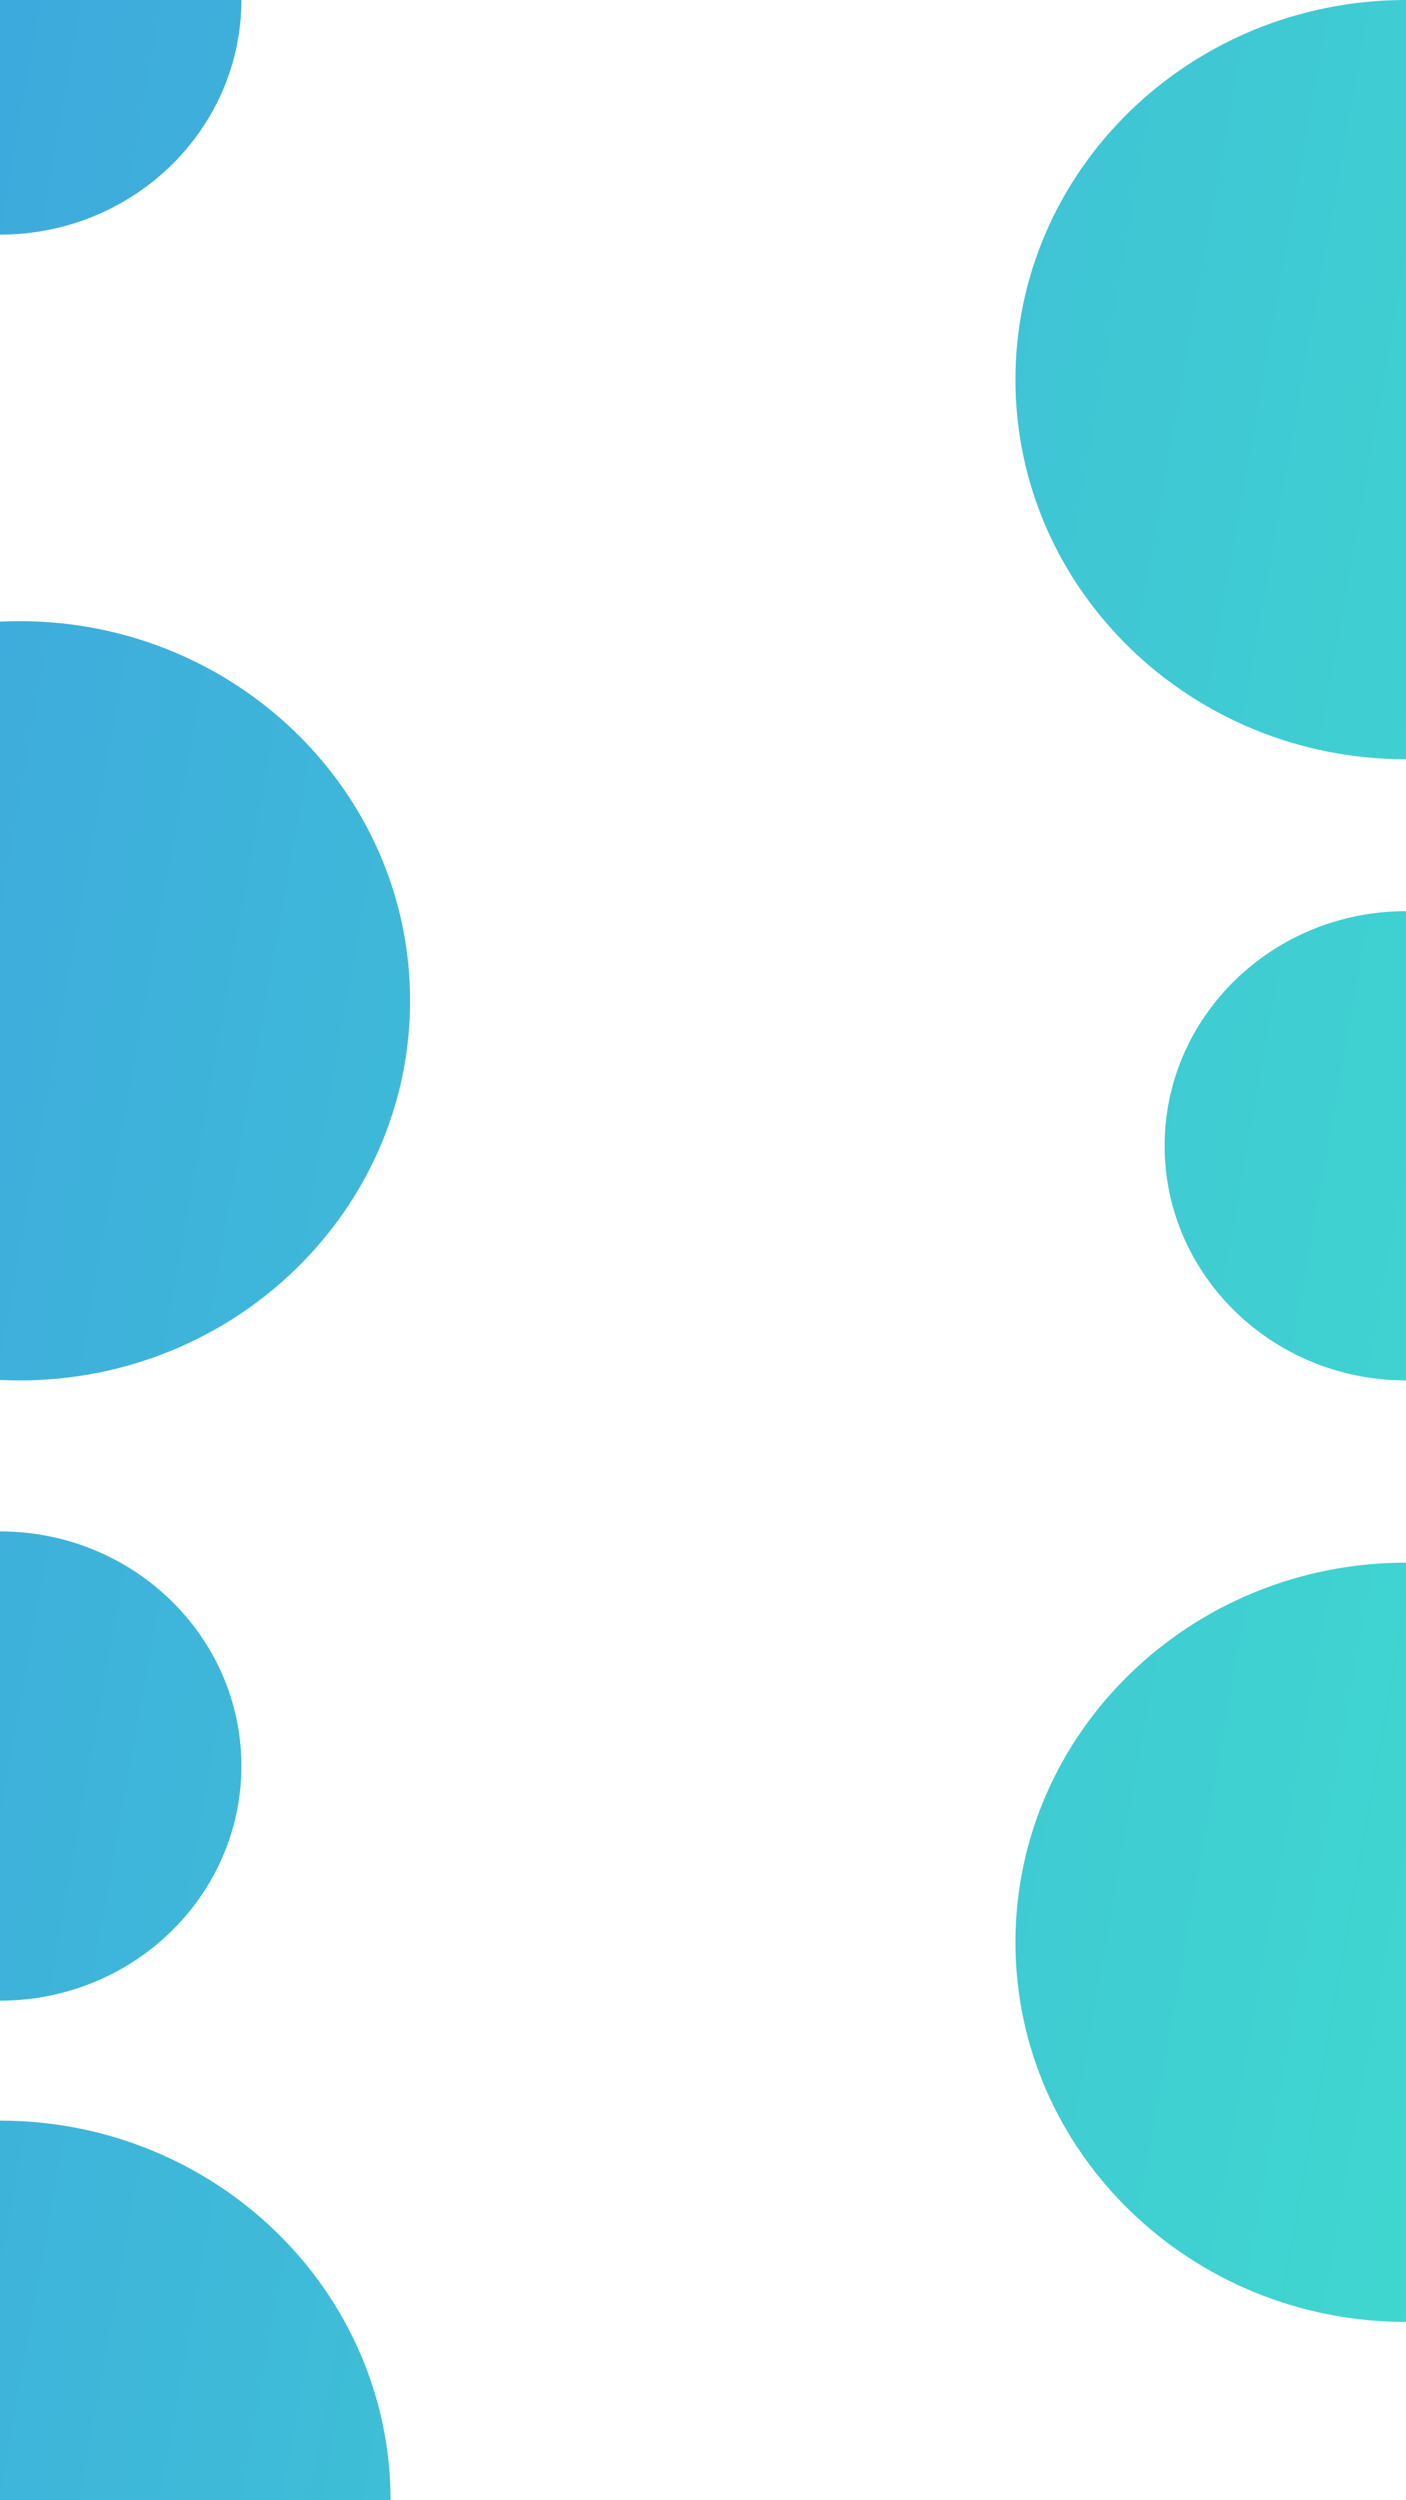 <?xml version="1.0" standalone="no"?><!-- Generator: Gravit.io --><svg xmlns="http://www.w3.org/2000/svg" xmlns:xlink="http://www.w3.org/1999/xlink" style="isolation:isolate" viewBox="0 0 360 640" width="360" height="640"><linearGradient id="_lgradient_0" x1="-0.37" y1="0.228" x2="1.294" y2="0.741" gradientTransform="matrix(360,0,0,640,0,0)" gradientUnits="userSpaceOnUse"><stop offset="1.739%" stop-opacity="1" style="stop-color:rgb(61,160,224)"/><stop offset="100%" stop-opacity="1" style="stop-color:rgb(64,223,205)"/></linearGradient><path d=" M 0 159.12 C 1.656 159.04 3.323 159 5 159 C 60.192 159 105 202.544 105 256.177 C 105 309.811 60.192 353.355 5 353.355 C 3.323 353.355 1.656 353.315 0 353.235 L 0 159.12 Z  M 360 594.355 L 360 594.355 C 304.808 594.355 260 550.811 260 497.177 L 260 497.177 L 260 497.177 L 260 497.177 L 260 497.177 L 260 497.177 C 260 443.544 304.808 400 360 400 L 360 594.355 Z  M 0 542.823 L 0 542.823 C 55.192 542.823 100 586.366 100 640 L 0 640 L 0 542.823 Z  M 360 194.355 L 360 194.355 C 304.808 194.355 260 150.811 260 97.177 L 260 97.177 L 260 97.177 L 260 97.177 C 260 43.544 304.808 0 360 0 L 360 0 L 360 194.355 Z  M 360 353.355 L 360 353.355 C 325.889 353.355 298.195 326.443 298.195 293.295 L 298.195 293.295 L 298.195 293.295 C 298.195 260.146 325.889 233.234 360 233.234 L 360 353.355 Z  M 0 392 L 0 392 C 34.111 392 61.805 418.912 61.805 452.06 C 61.805 485.208 34.111 512.12 0 512.12 L 0 392 Z  M 61.805 0 L 61.805 0 C 61.805 33.148 34.111 60.06 0 60.06 L 0 0 L 61.805 0 Z " fill-rule="evenodd" fill="url(#_lgradient_0)"/></svg>